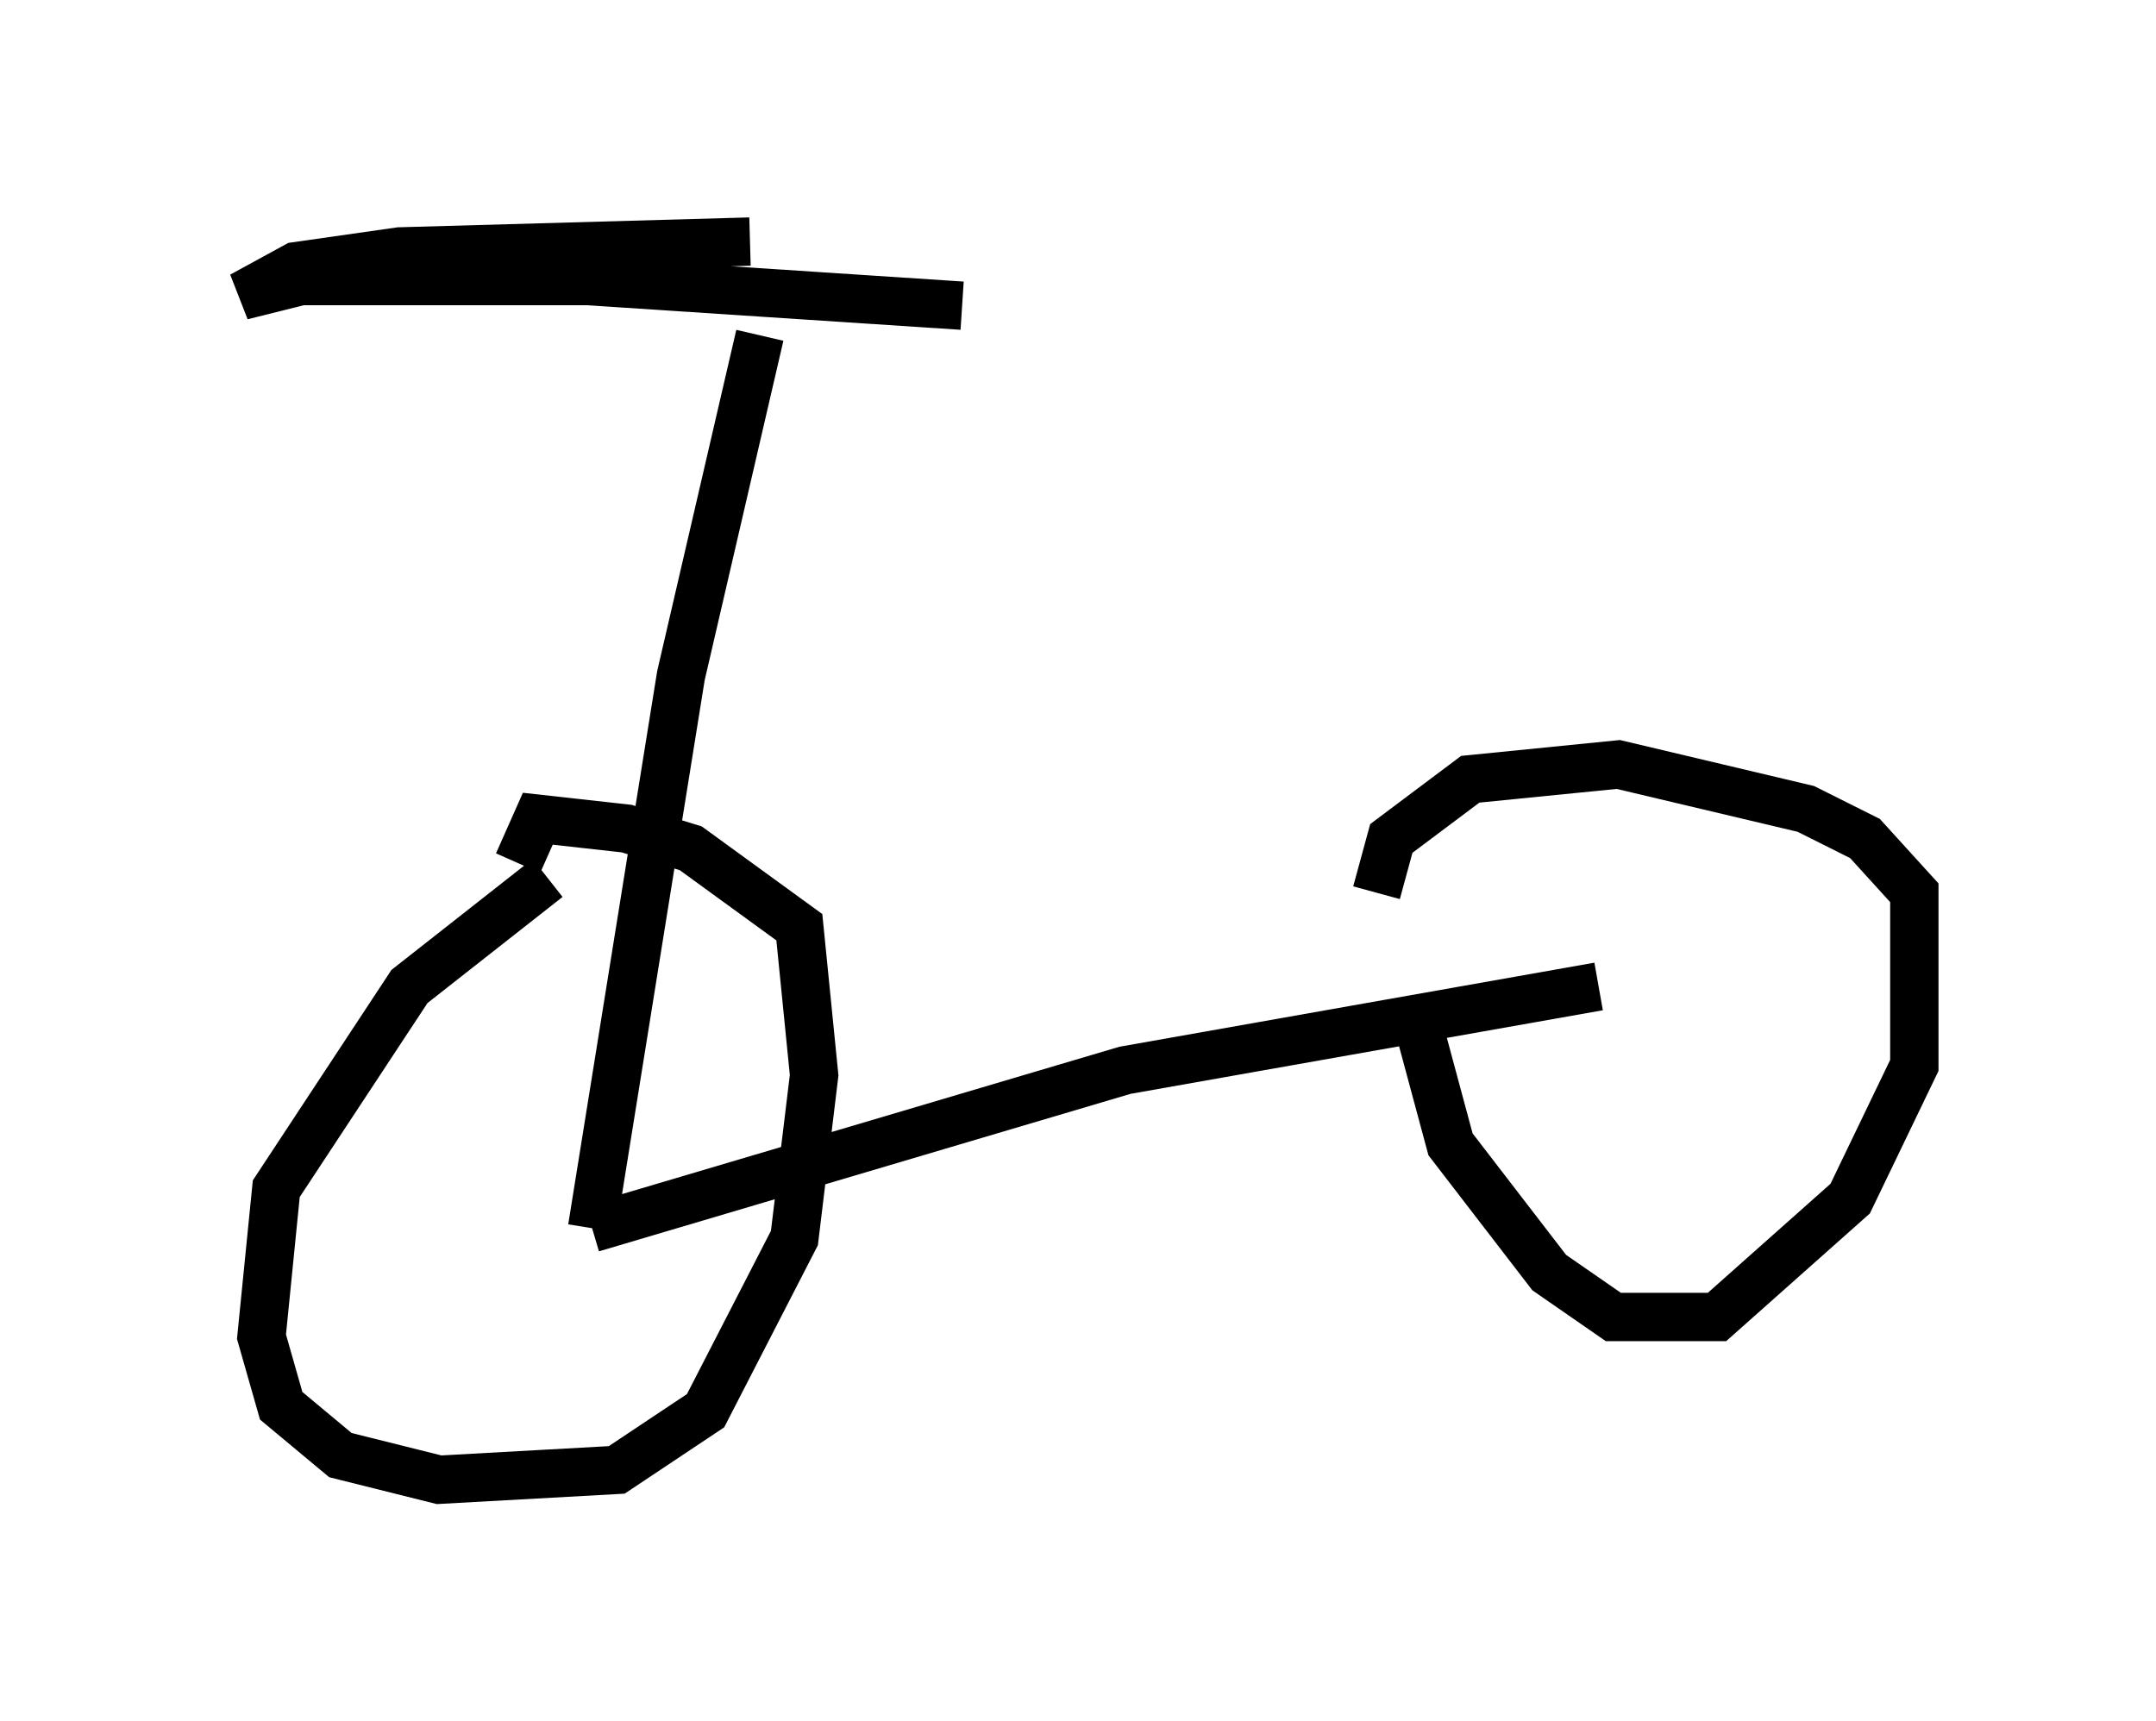 <?xml version="1.0" encoding="utf-8" ?>
<svg baseProfile="full" height="35.623" version="1.1" width="44.607" xmlns="http://www.w3.org/2000/svg" xmlns:ev="http://www.w3.org/2001/xml-events" xmlns:xlink="http://www.w3.org/1999/xlink"><defs /><rect fill="white" height="35.623" width="44.607" x="0" y="0" /><path d="M29.296, 18.679 m0.0, 2.348 l0.715, 2.654 2.042, 2.654 l1.327, 0.919 2.144, 0.0 l2.756, -2.45 1.327, -2.756 l0.0, -3.573 -1.021, -1.123 l-1.225, -0.613 -3.879, -0.919 l-3.063, 0.306 -1.633, 1.225 l-0.306, 1.123 m-17.15, -0.306 l-2.858, 2.246 -2.756, 4.185 l-0.306, 3.063 0.408, 1.429 l1.225, 1.021 2.042, 0.51 l3.675, -0.204 1.838, -1.225 l1.838, -3.573 0.408, -3.369 l-0.306, -3.063 -2.246, -1.633 l-1.327, -0.408 -1.838, -0.204 l-0.408, 0.919 m22.356, 2.552 l-9.8, 1.735 -11.025, 3.267 m0.0, 0.0 l1.838, -11.433 1.633, -7.044 m4.185, -0.613 l-7.758, -0.51 -5.921, 0.0 l-1.225, 0.306 1.123, -0.613 l2.144, -0.306 7.248, -0.204 " fill="none" stroke="black" stroke-width="1" /></svg>